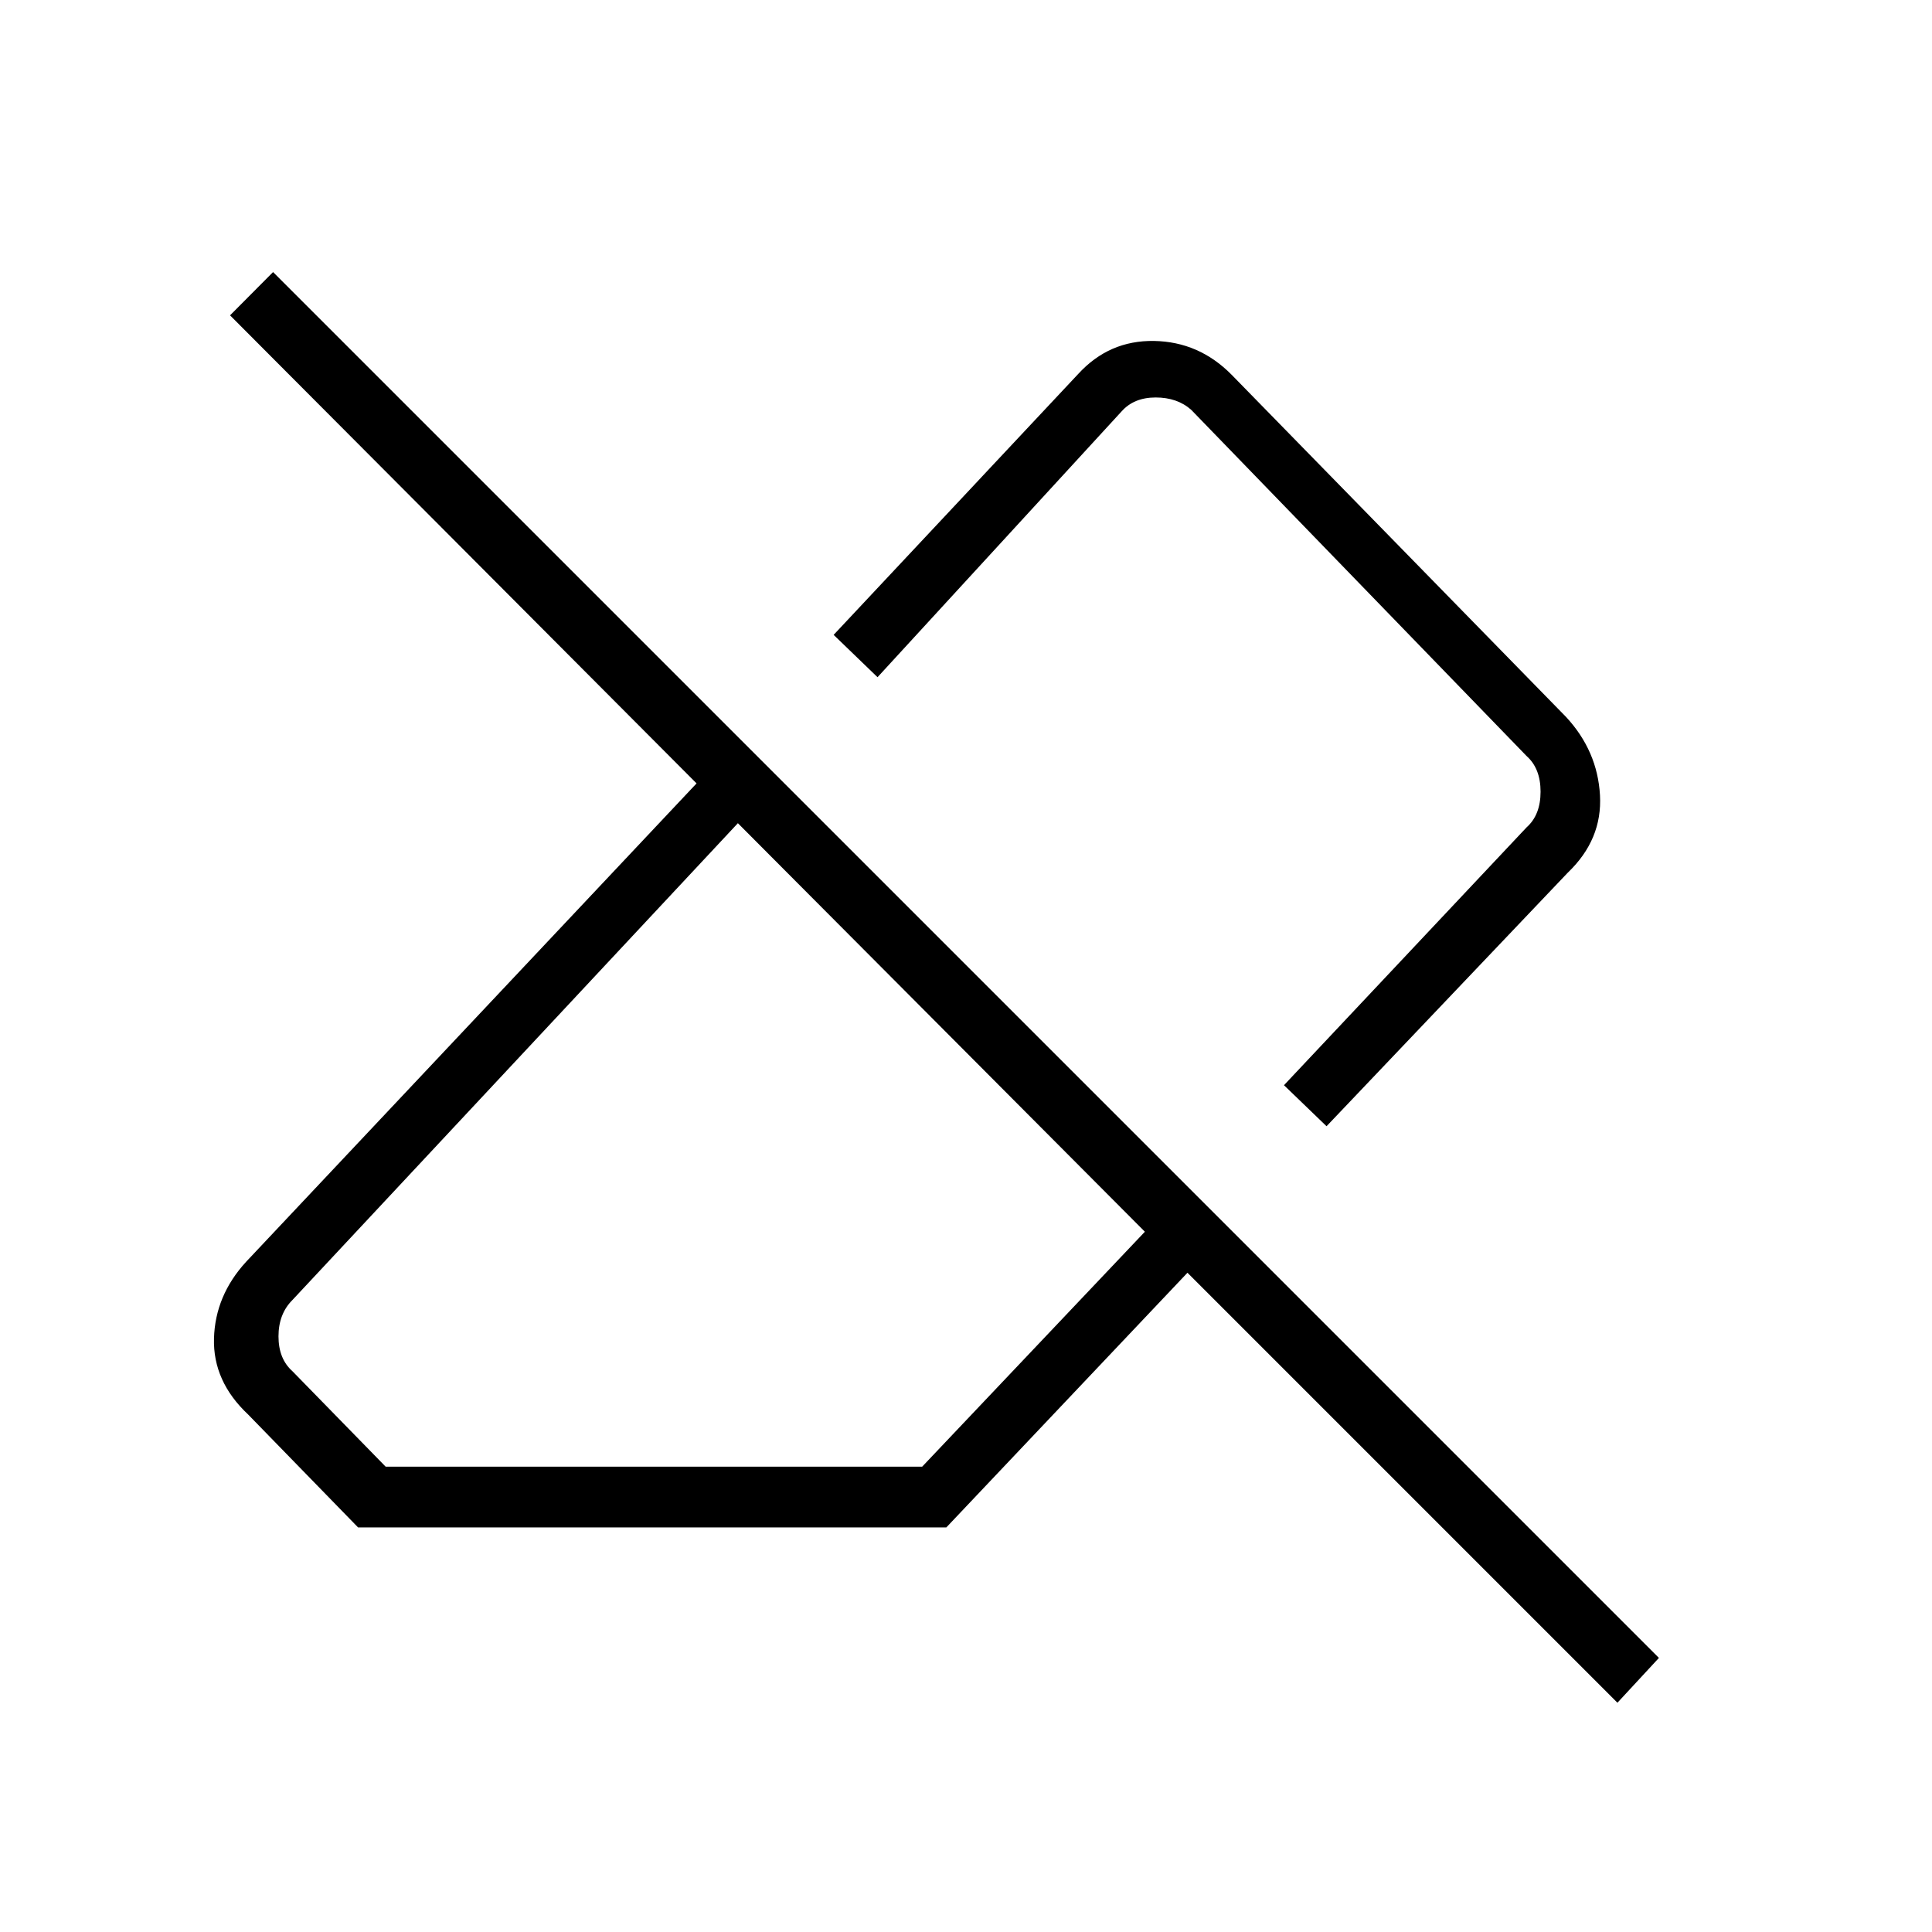 <svg xmlns="http://www.w3.org/2000/svg" height="48" viewBox="0 -960 960 960" width="48"><path d="M803.69-113.92 590.04-327.58 470.23-201.04H177.92l-54.61-56.08q-17.56-16.48-16.98-37.81.59-21.34 15.98-38.11l223.81-237.69-231.81-232.58 21.38-21.5 688.62 688.62-20.62 22.27ZM191.62-231.23h266.61l110.65-116.73-202.23-203-221.34 236.92q-6.93 6.92-6.93 18.08 0 11.15 6.93 17.31l46.31 47.42Zm467.53-169.15L638-420.77l120.58-128.15q6.92-6.16 6.92-17.7 0-11.53-6.92-17.69L591.92-756.35q-6.92-6.15-17.69-6.15-10.77 0-16.92 6.92L436.04-623.5l-21.81-21.04 121.54-129.65q15.35-16.77 37.68-16.39 22.33.39 38.51 16.77l166.19 170.04q15.62 16.84 16.87 38.88 1.25 22.04-16.02 38.54L659.15-400.38Zm-121.8-122.58Zm-68.5 72.81Z"/></svg>